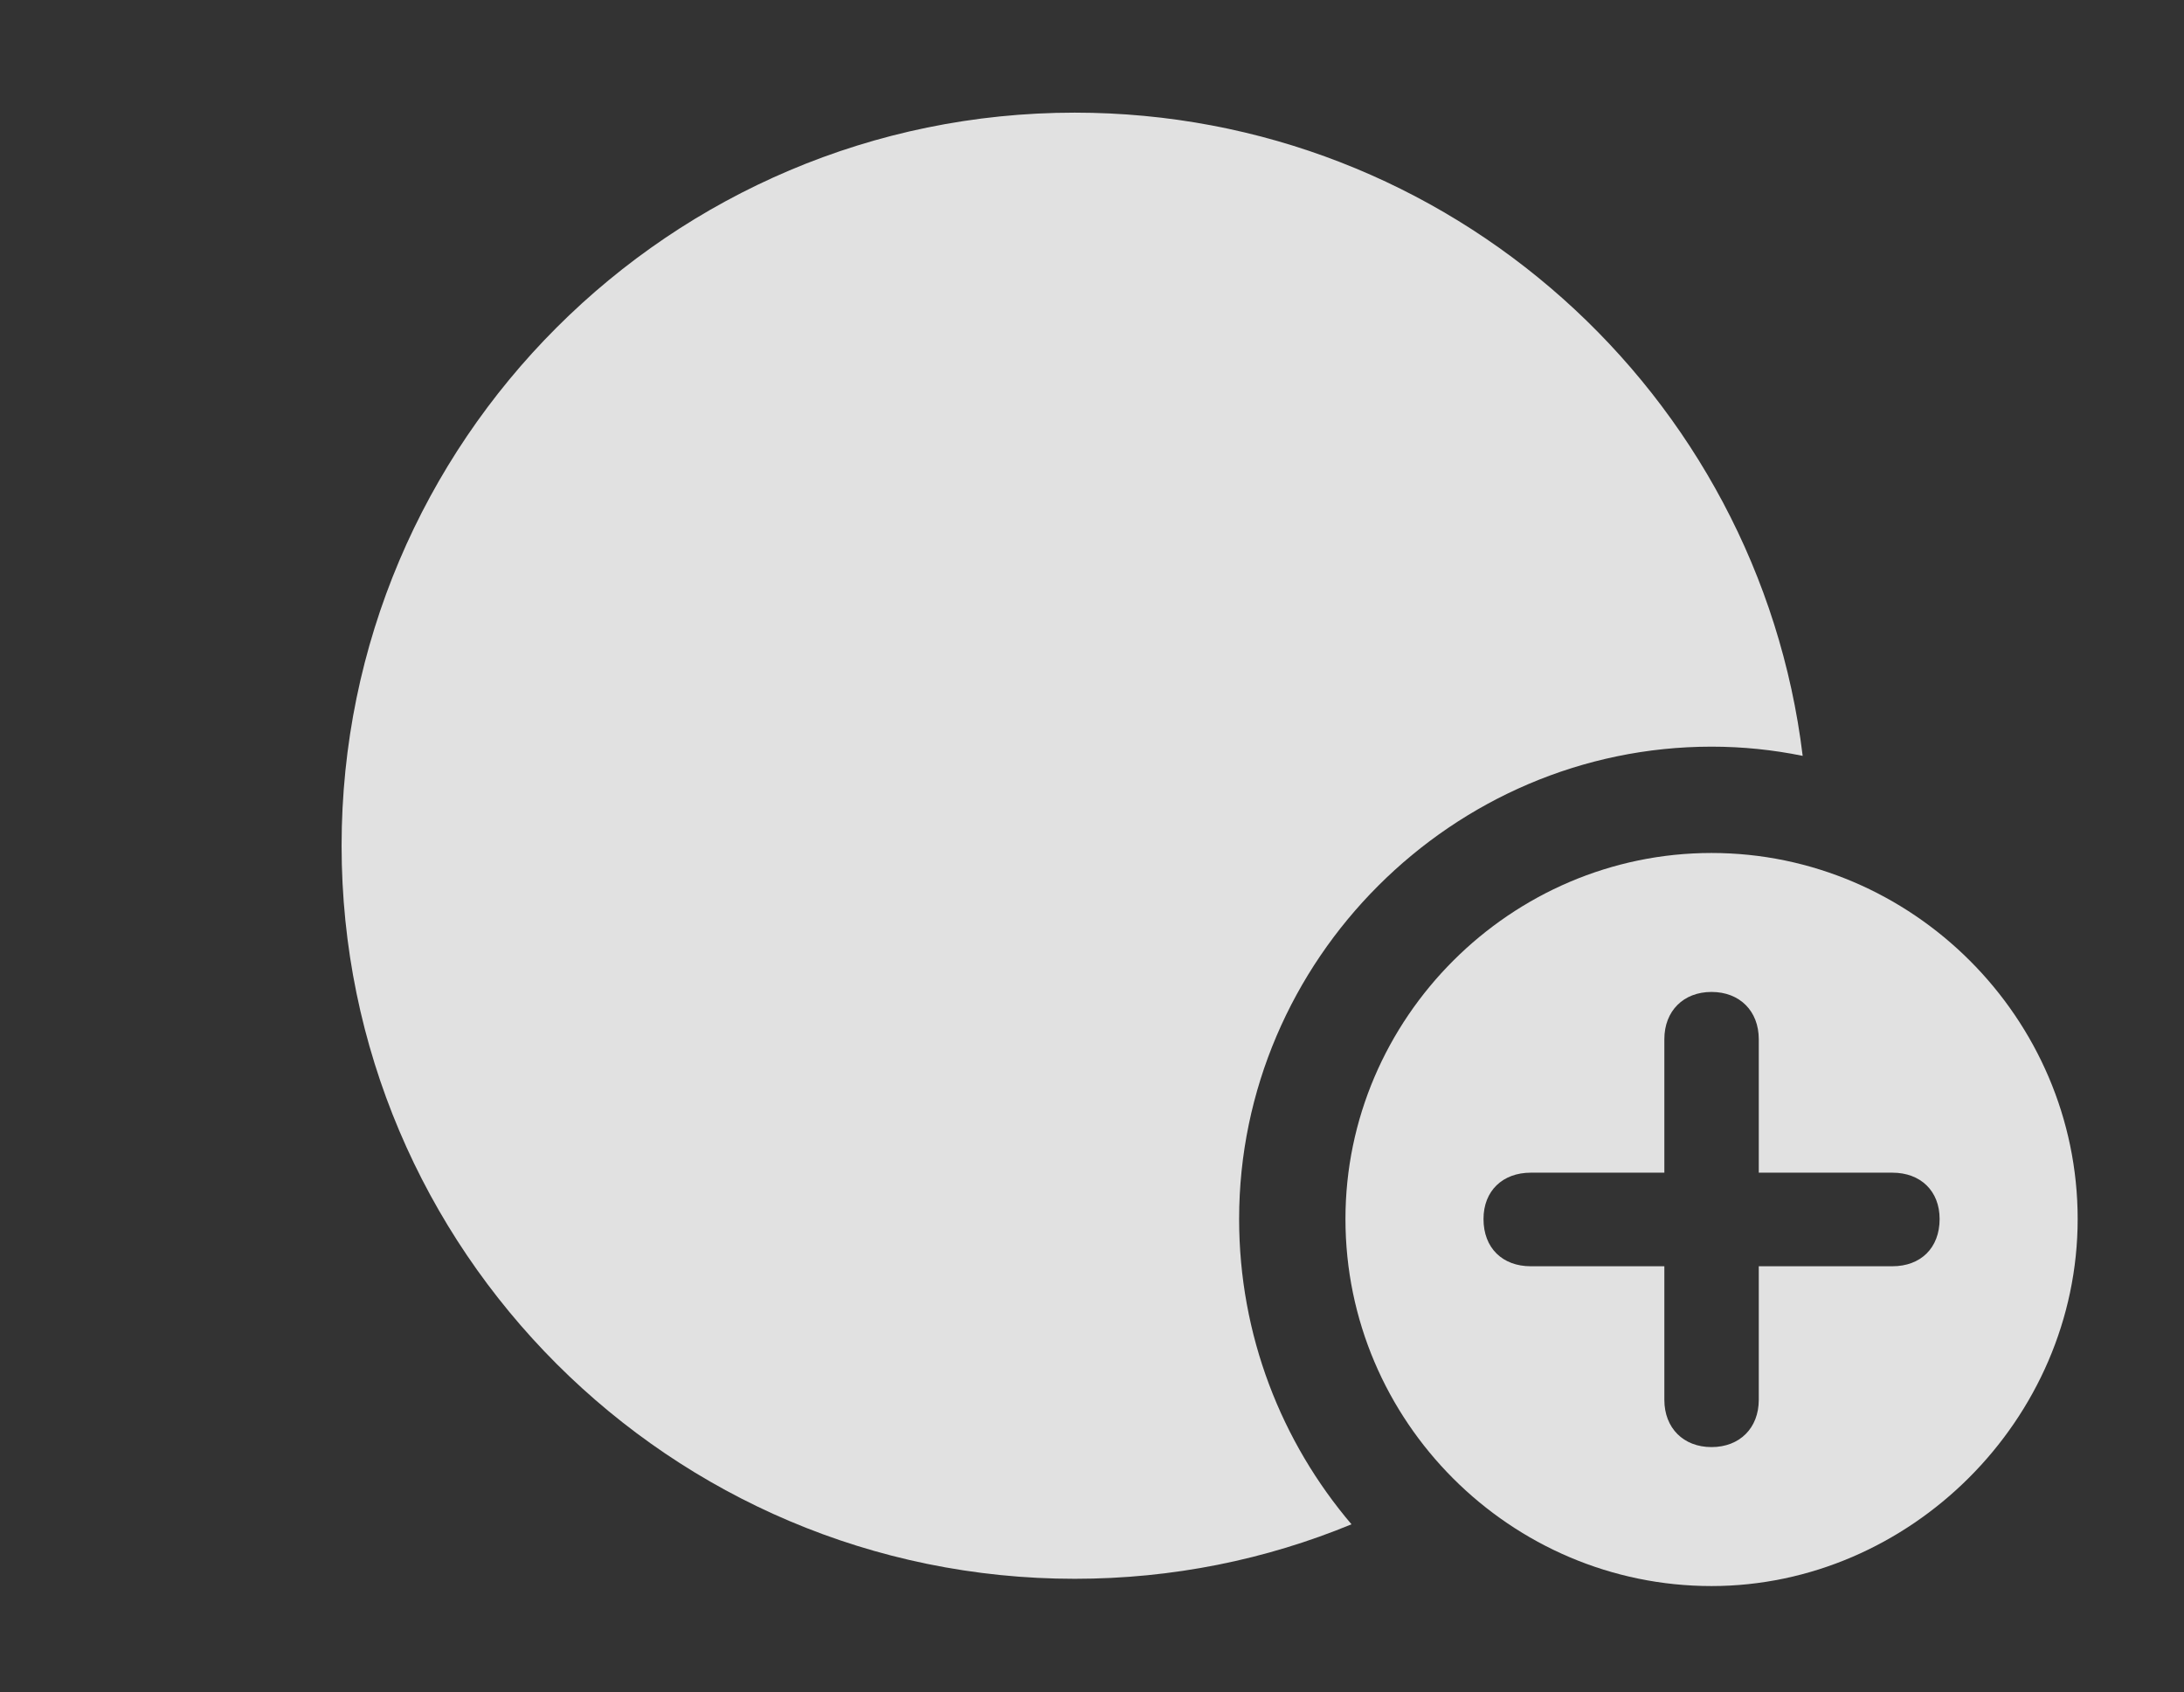 <?xml version="1.0" encoding="UTF-8"?>
<!--Generator: Apple Native CoreSVG 326-->
<!DOCTYPE svg
PUBLIC "-//W3C//DTD SVG 1.1//EN"
       "http://www.w3.org/Graphics/SVG/1.1/DTD/svg11.dtd">
<svg version="1.1" xmlns="http://www.w3.org/2000/svg" xmlns:xlink="http://www.w3.org/1999/xlink" viewBox="0 0 23.477 18.193">
 <rect x="0" y="0" width="23.477" height="18.193" fill="#333333" stroke="none"/>
 <g>
  <rect height="18.193" opacity="0" width="23.477" x="0" y="0"/>
  <path d="M19.378 8.126C19.061 8.061 18.733 8.027 18.398 8.027C15.615 8.027 13.32 10.322 13.32 13.105C13.32 14.355 13.775 15.502 14.528 16.387C13.611 16.766 12.606 16.973 11.553 16.973C7.207 16.973 3.672 13.438 3.672 9.092C3.672 4.746 7.207 1.211 11.553 1.211C15.58 1.211 18.905 4.233 19.378 8.126Z" fill="white" fill-opacity="0.85"/>
  <path d="M22.334 13.105C22.334 15.264 20.527 17.051 18.398 17.051C16.24 17.051 14.463 15.283 14.463 13.105C14.463 10.947 16.24 9.17 18.398 9.17C20.557 9.17 22.334 10.947 22.334 13.105ZM17.891 11.172L17.891 12.607L16.455 12.607C16.152 12.607 15.947 12.803 15.947 13.105C15.947 13.418 16.152 13.613 16.455 13.613L17.891 13.613L17.891 15.049C17.891 15.352 18.096 15.557 18.398 15.557C18.701 15.557 18.906 15.352 18.906 15.049L18.906 13.613L20.342 13.613C20.645 13.613 20.85 13.418 20.85 13.105C20.85 12.803 20.645 12.607 20.342 12.607L18.906 12.607L18.906 11.172C18.906 10.869 18.701 10.664 18.398 10.664C18.096 10.664 17.891 10.869 17.891 11.172Z" fill="white" fill-opacity="0.85"/>
 </g>
</svg>
